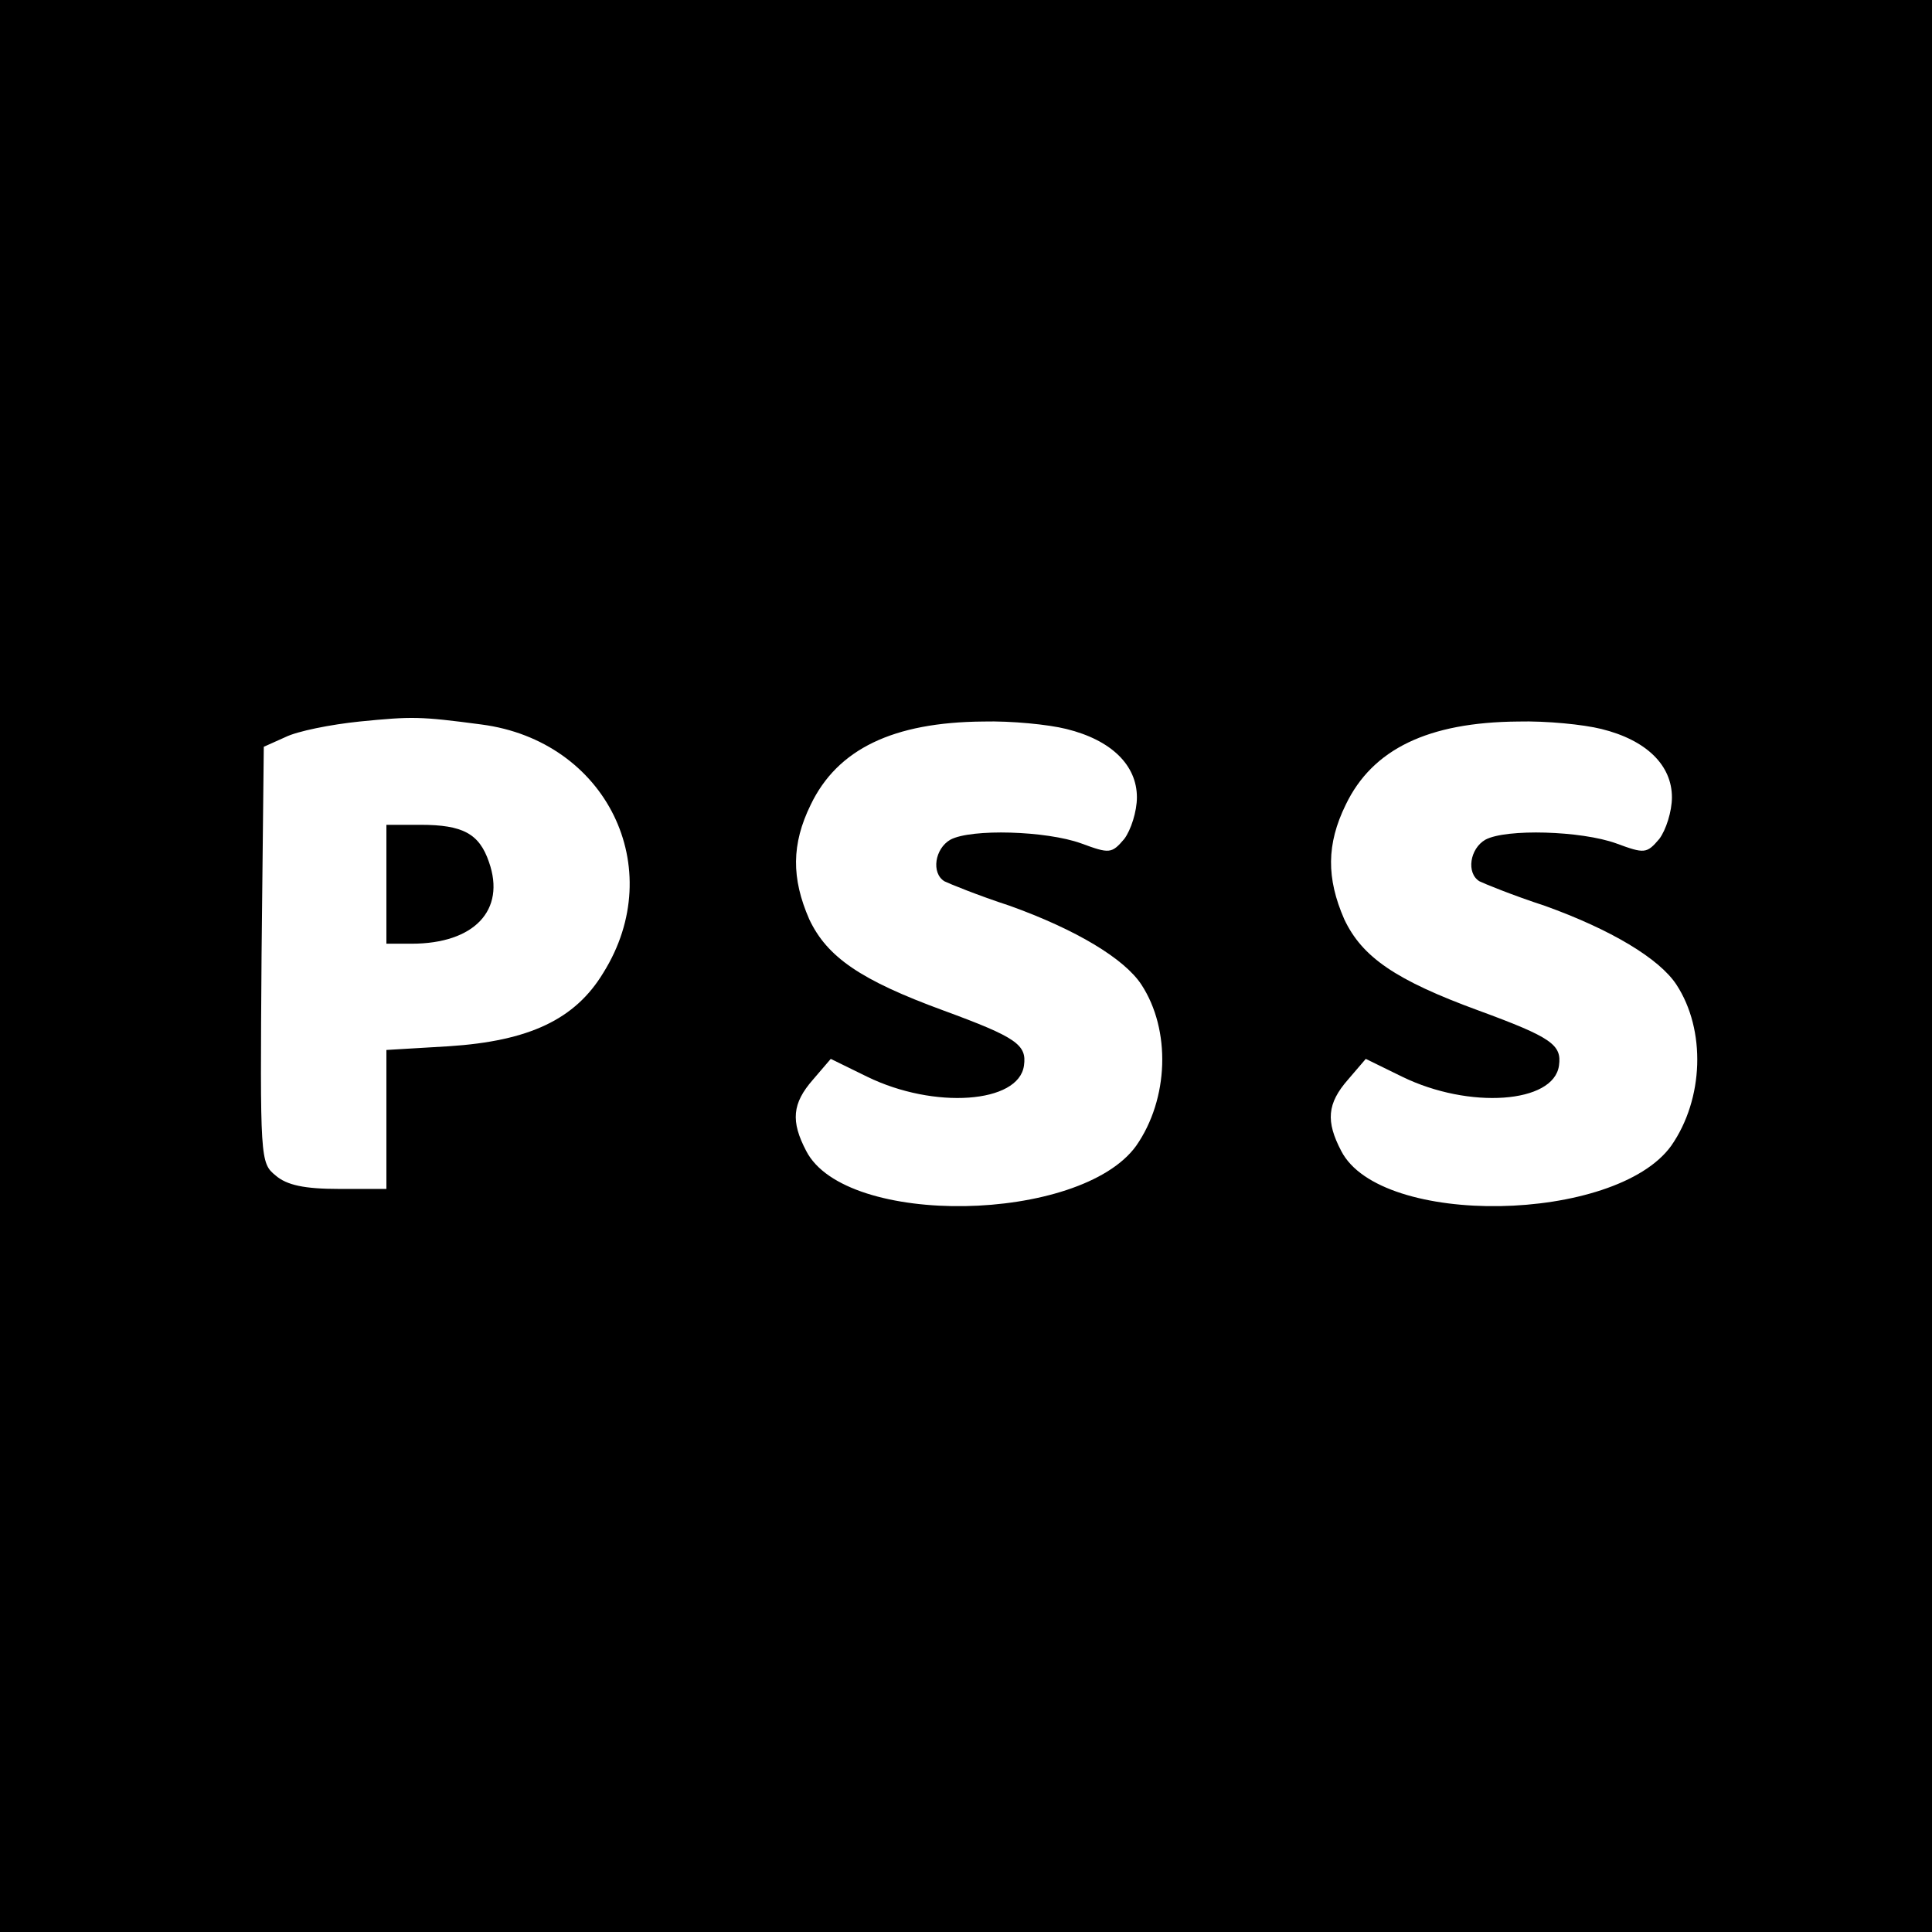 <?xml version="1.0" standalone="no"?>
<!DOCTYPE svg PUBLIC "-//W3C//DTD SVG 20010904//EN"
 "http://www.w3.org/TR/2001/REC-SVG-20010904/DTD/svg10.dtd">
<svg version="1.0" xmlns="http://www.w3.org/2000/svg"
 width="260pt" height="260pt" viewBox="0 0 260 260"
 preserveAspectRatio="xMidYMid meet">
<g transform="translate(0,260) scale(0.1,-0.1)"
fill="#000000" stroke="none">
<path d="M0 1300 l0 -1300 1300 0 1300 0 0 1300 0 1300 -1300 0 -1300 0 0
-1300z m648 325 c168 -22 252 -193 164 -334 -38 -63 -100 -92 -208 -99 l-84
-5 0 -93 0 -94 -64 0 c-46 0 -70 5 -85 18 -21 17 -21 22 -19 297 l3 280 29 13
c16 8 61 17 100 21 71 7 81 7 164 -4z m787 -6 c61 -15 95 -49 95 -92 0 -19 -8
-44 -17 -56 -17 -20 -20 -20 -58 -6 -47 17 -148 20 -176 5 -21 -12 -26 -45 -8
-56 6 -3 45 -19 88 -33 89 -32 154 -71 177 -106 40 -61 37 -154 -7 -217 -75
-104 -391 -110 -444 -7 -21 40 -19 64 9 96 l24 28 49 -24 c90 -44 204 -36 211
15 4 28 -10 38 -108 74 -112 41 -157 72 -181 123 -24 55 -24 101 2 154 36 75
111 111 232 112 38 1 88 -4 112 -10z m720 0 c61 -15 95 -49 95 -92 0 -19 -8
-44 -17 -56 -17 -20 -20 -20 -58 -6 -47 17 -148 20 -176 5 -21 -12 -26 -45 -8
-56 6 -3 45 -19 88 -33 89 -32 154 -71 177 -106 40 -61 37 -154 -7 -217 -75
-104 -391 -110 -444 -7 -21 40 -19 64 9 96 l24 28 49 -24 c90 -44 204 -36 211
15 4 28 -10 38 -108 74 -112 41 -157 72 -181 123 -24 55 -24 101 2 154 36 75
111 111 232 112 38 1 88 -4 112 -10z"/>
<path d="M520 1410 l0 -80 34 0 c84 0 127 45 104 110 -13 38 -35 50 -92 50
l-46 0 0 -80z"/>
</g>
</svg>
